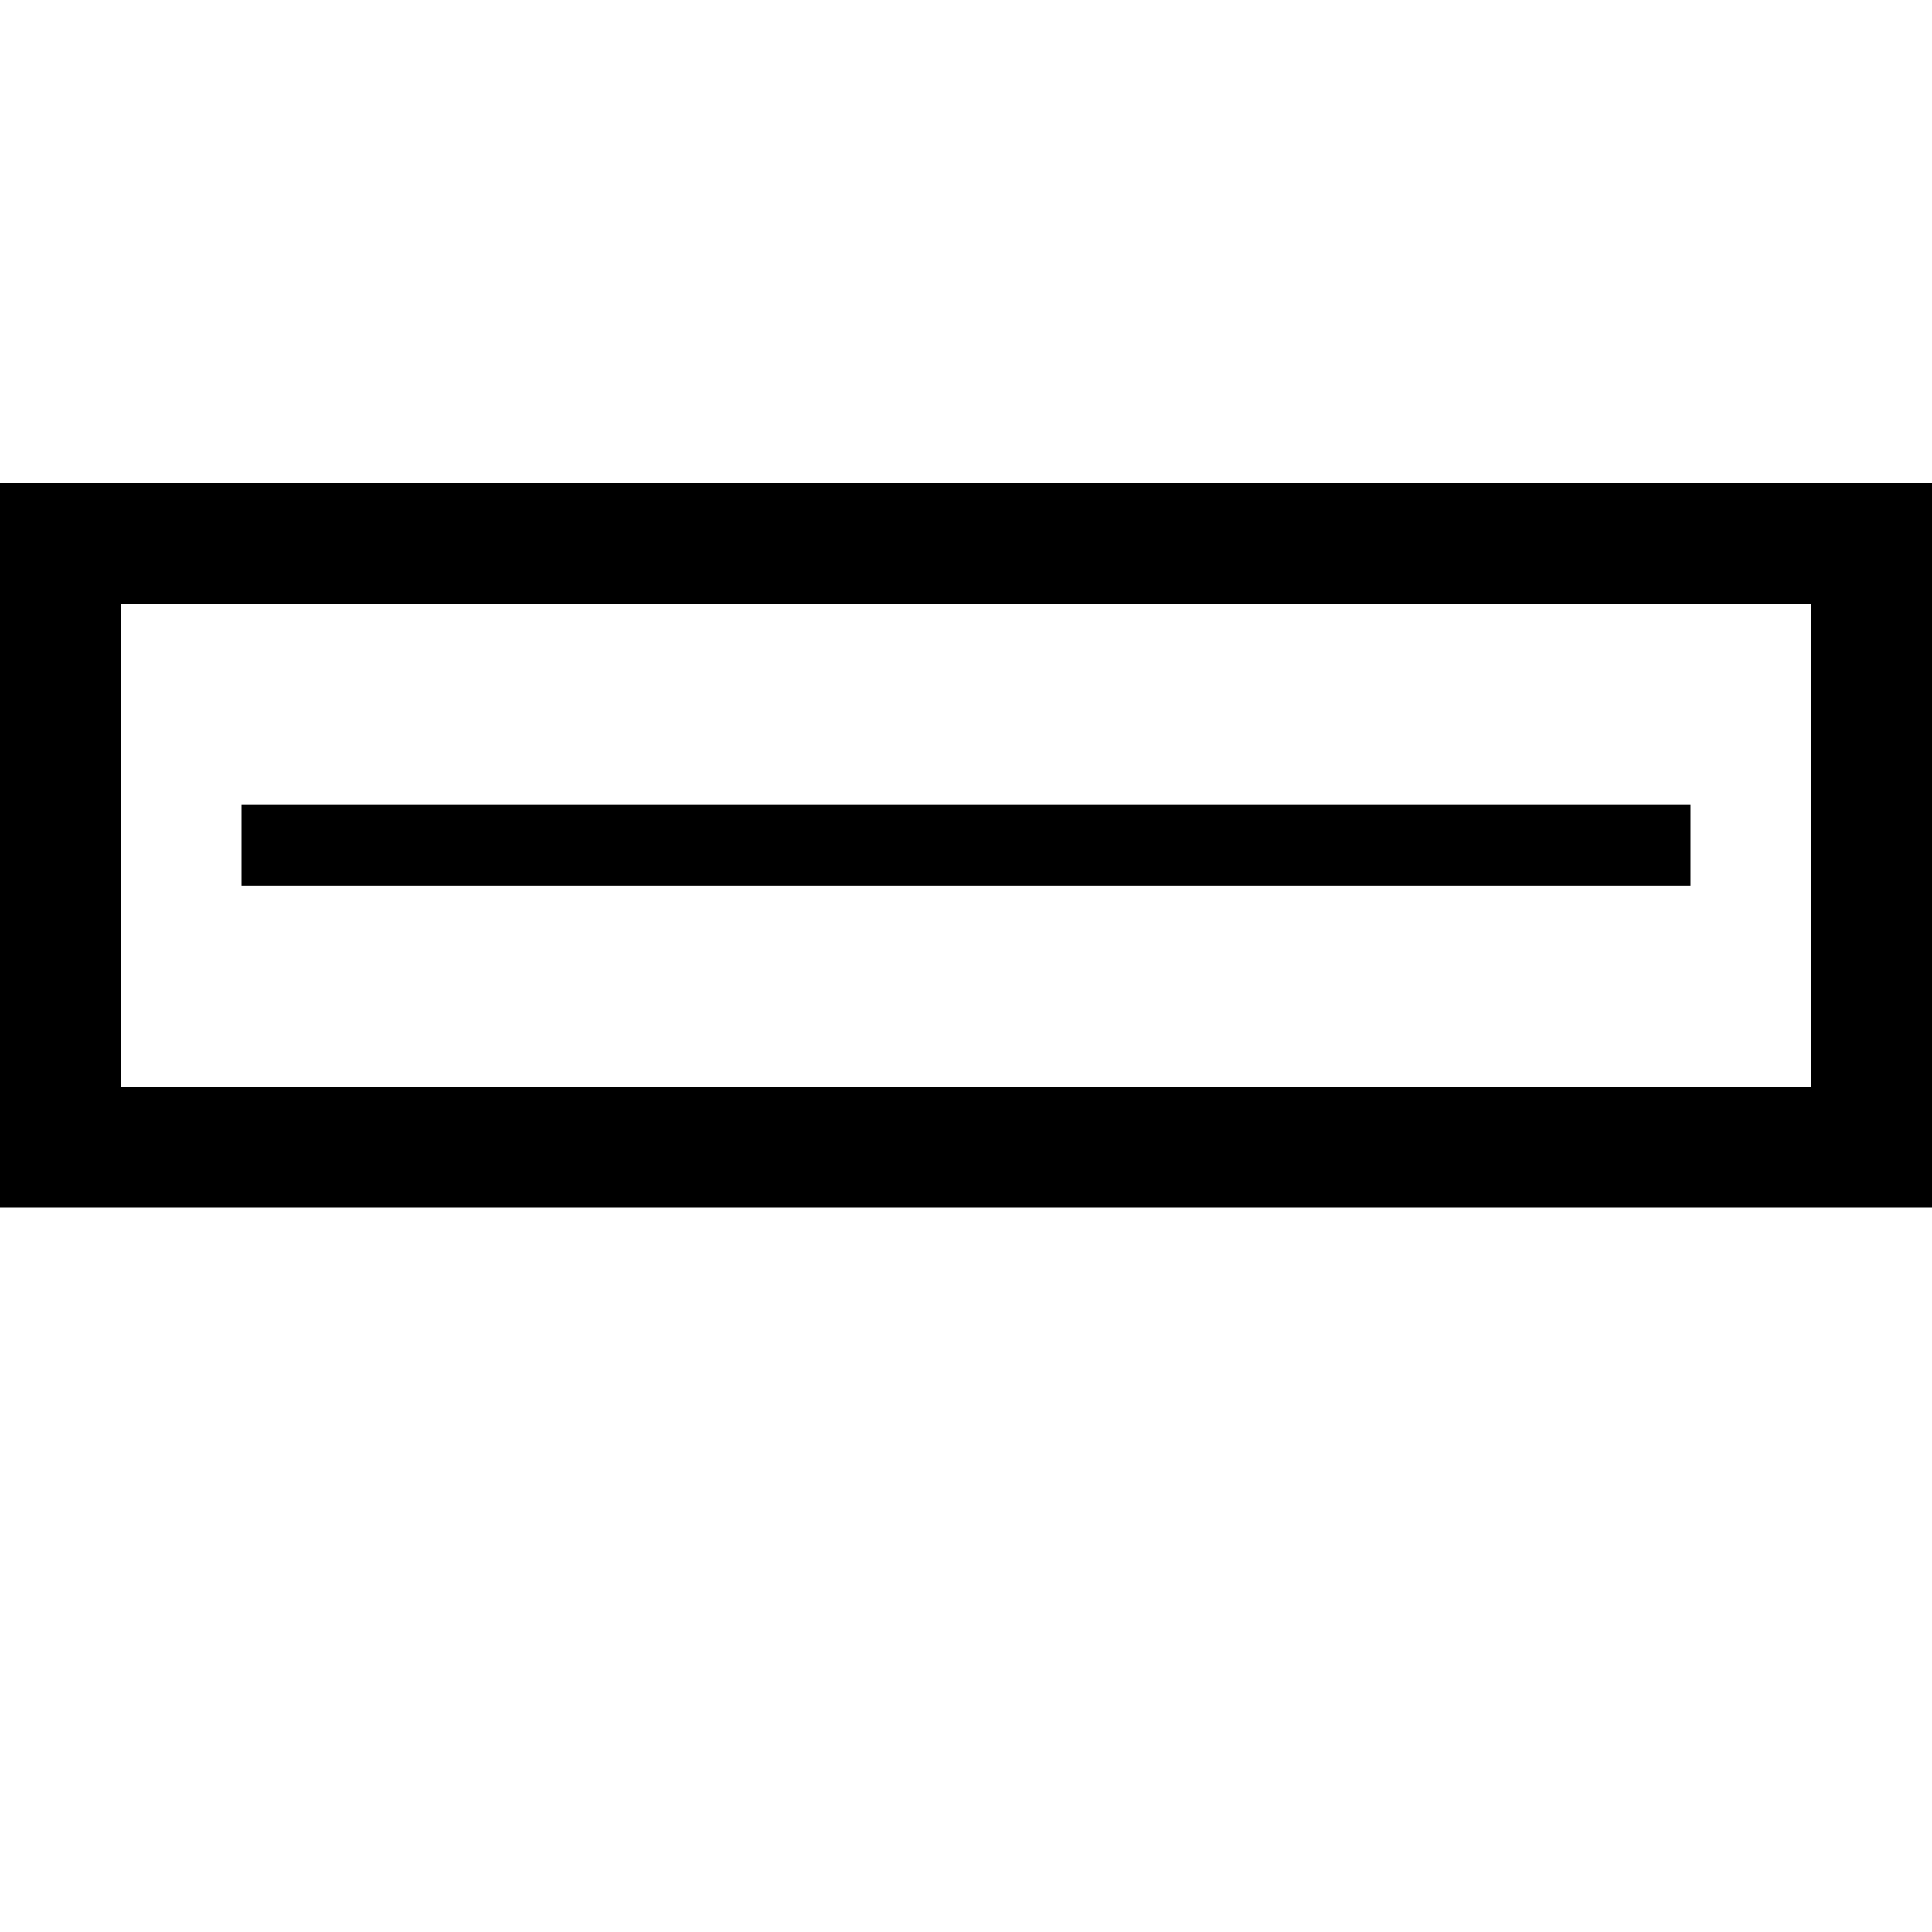 <?xml version="1.0" encoding="UTF-8"?>
<svg width="24px" height="24px" viewBox="0 0 24 24" version="1.1" xmlns="http://www.w3.org/2000/svg" xmlns:xlink="http://www.w3.org/1999/xlink">
    <!-- Generator: Sketch 58 (84663) - https://sketch.com -->
    <title>button</title>
    <desc>Created with Sketch.</desc>
    <g id="button" stroke="none" stroke-width="1" fill="none" fill-rule="evenodd">
        <rect id="Rectangle" stroke="#000000" stroke-width="1.5" x="0.75" y="6.75" width="22.5" height="7.5"></rect>
        <rect id="Rectangle" fill="#000000" x="3" y="10" width="18" height="1"></rect>
    </g>
</svg>